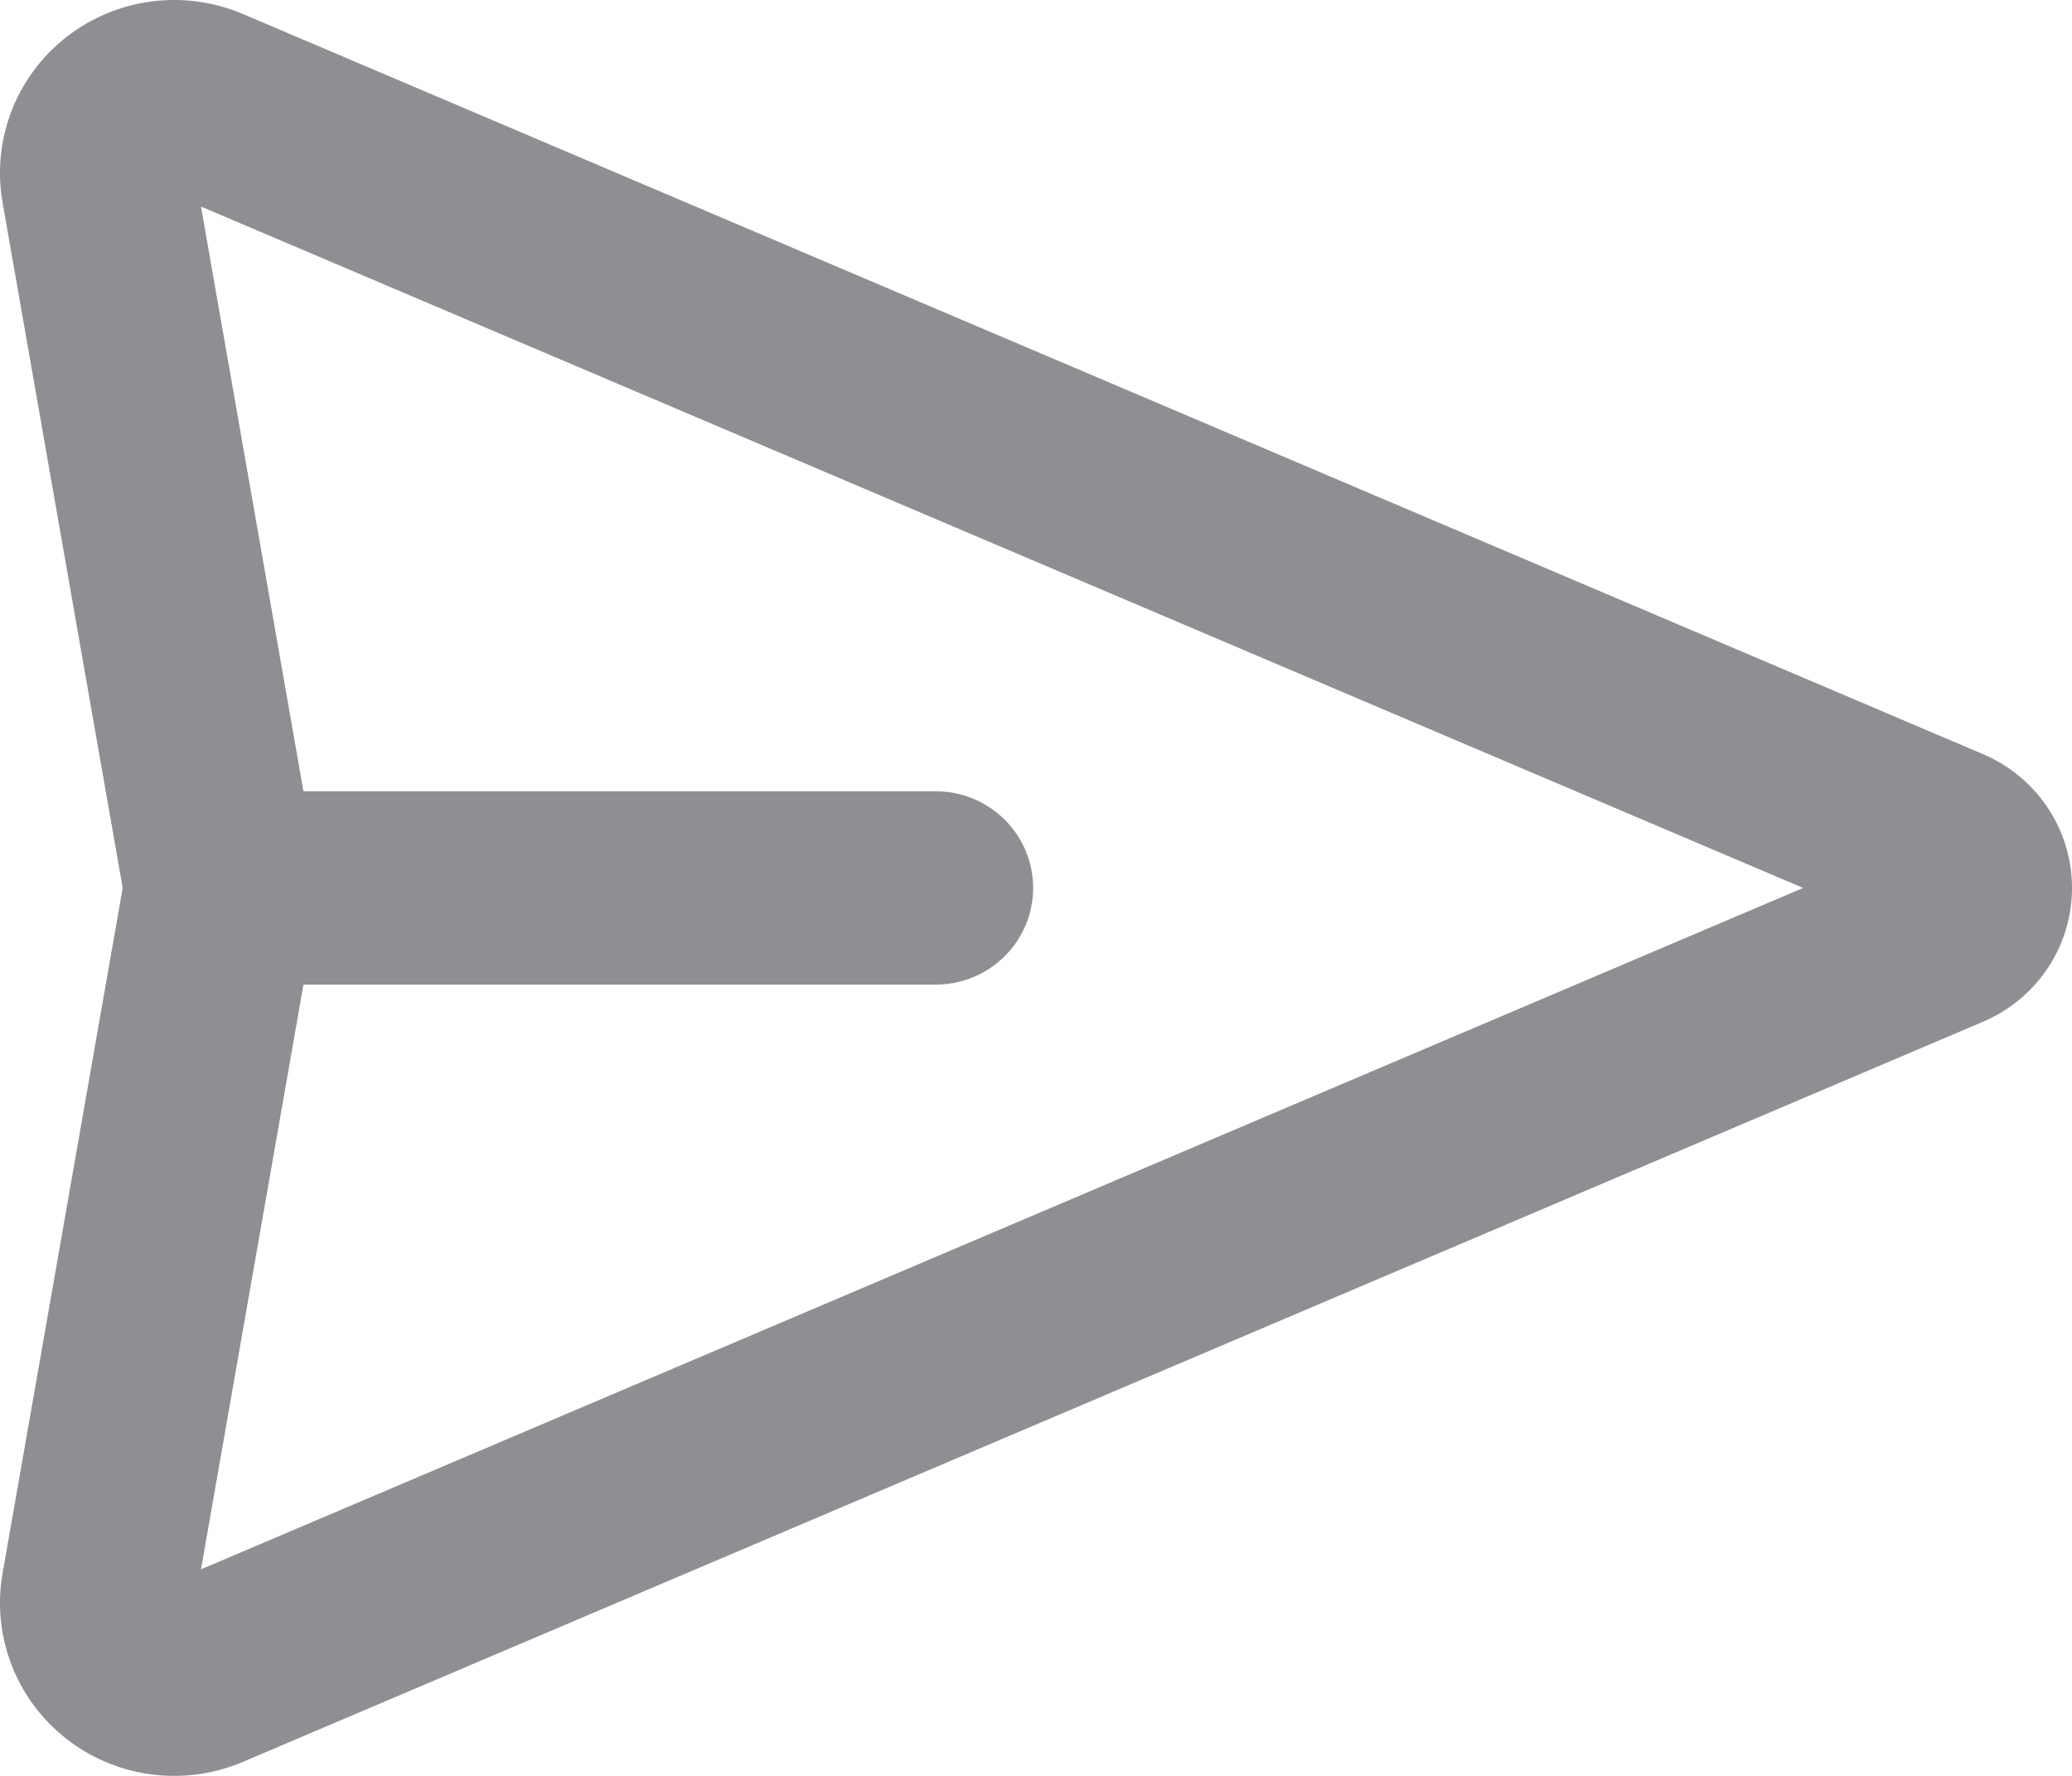 <svg width="42" height="36" viewBox="0 0 42 36" fill="#8E8E93" xmlns="http://www.w3.org/2000/svg">
  <path fill-rule="evenodd" clip-rule="evenodd"
    d="M4.074 4.187L6.151 16.041H18.968C20.058 16.041 20.942 16.918 20.942 18C20.942 19.082 20.058 19.959 18.968 19.959H6.151L4.074 31.813L36.55 18L4.074 4.187ZM2.487 18L0.052 4.104C-0.145 2.981 0.222 1.833 1.034 1.026C2.055 0.013 3.594 -0.281 4.921 0.283L40.199 15.289C41.291 15.754 42 16.82 42 18C42 19.18 41.291 20.246 40.199 20.711L4.921 35.717C3.594 36.281 2.055 35.987 1.034 34.974C0.222 34.167 -0.145 33.019 0.052 31.896L2.487 18Z"
  />
</svg>
  